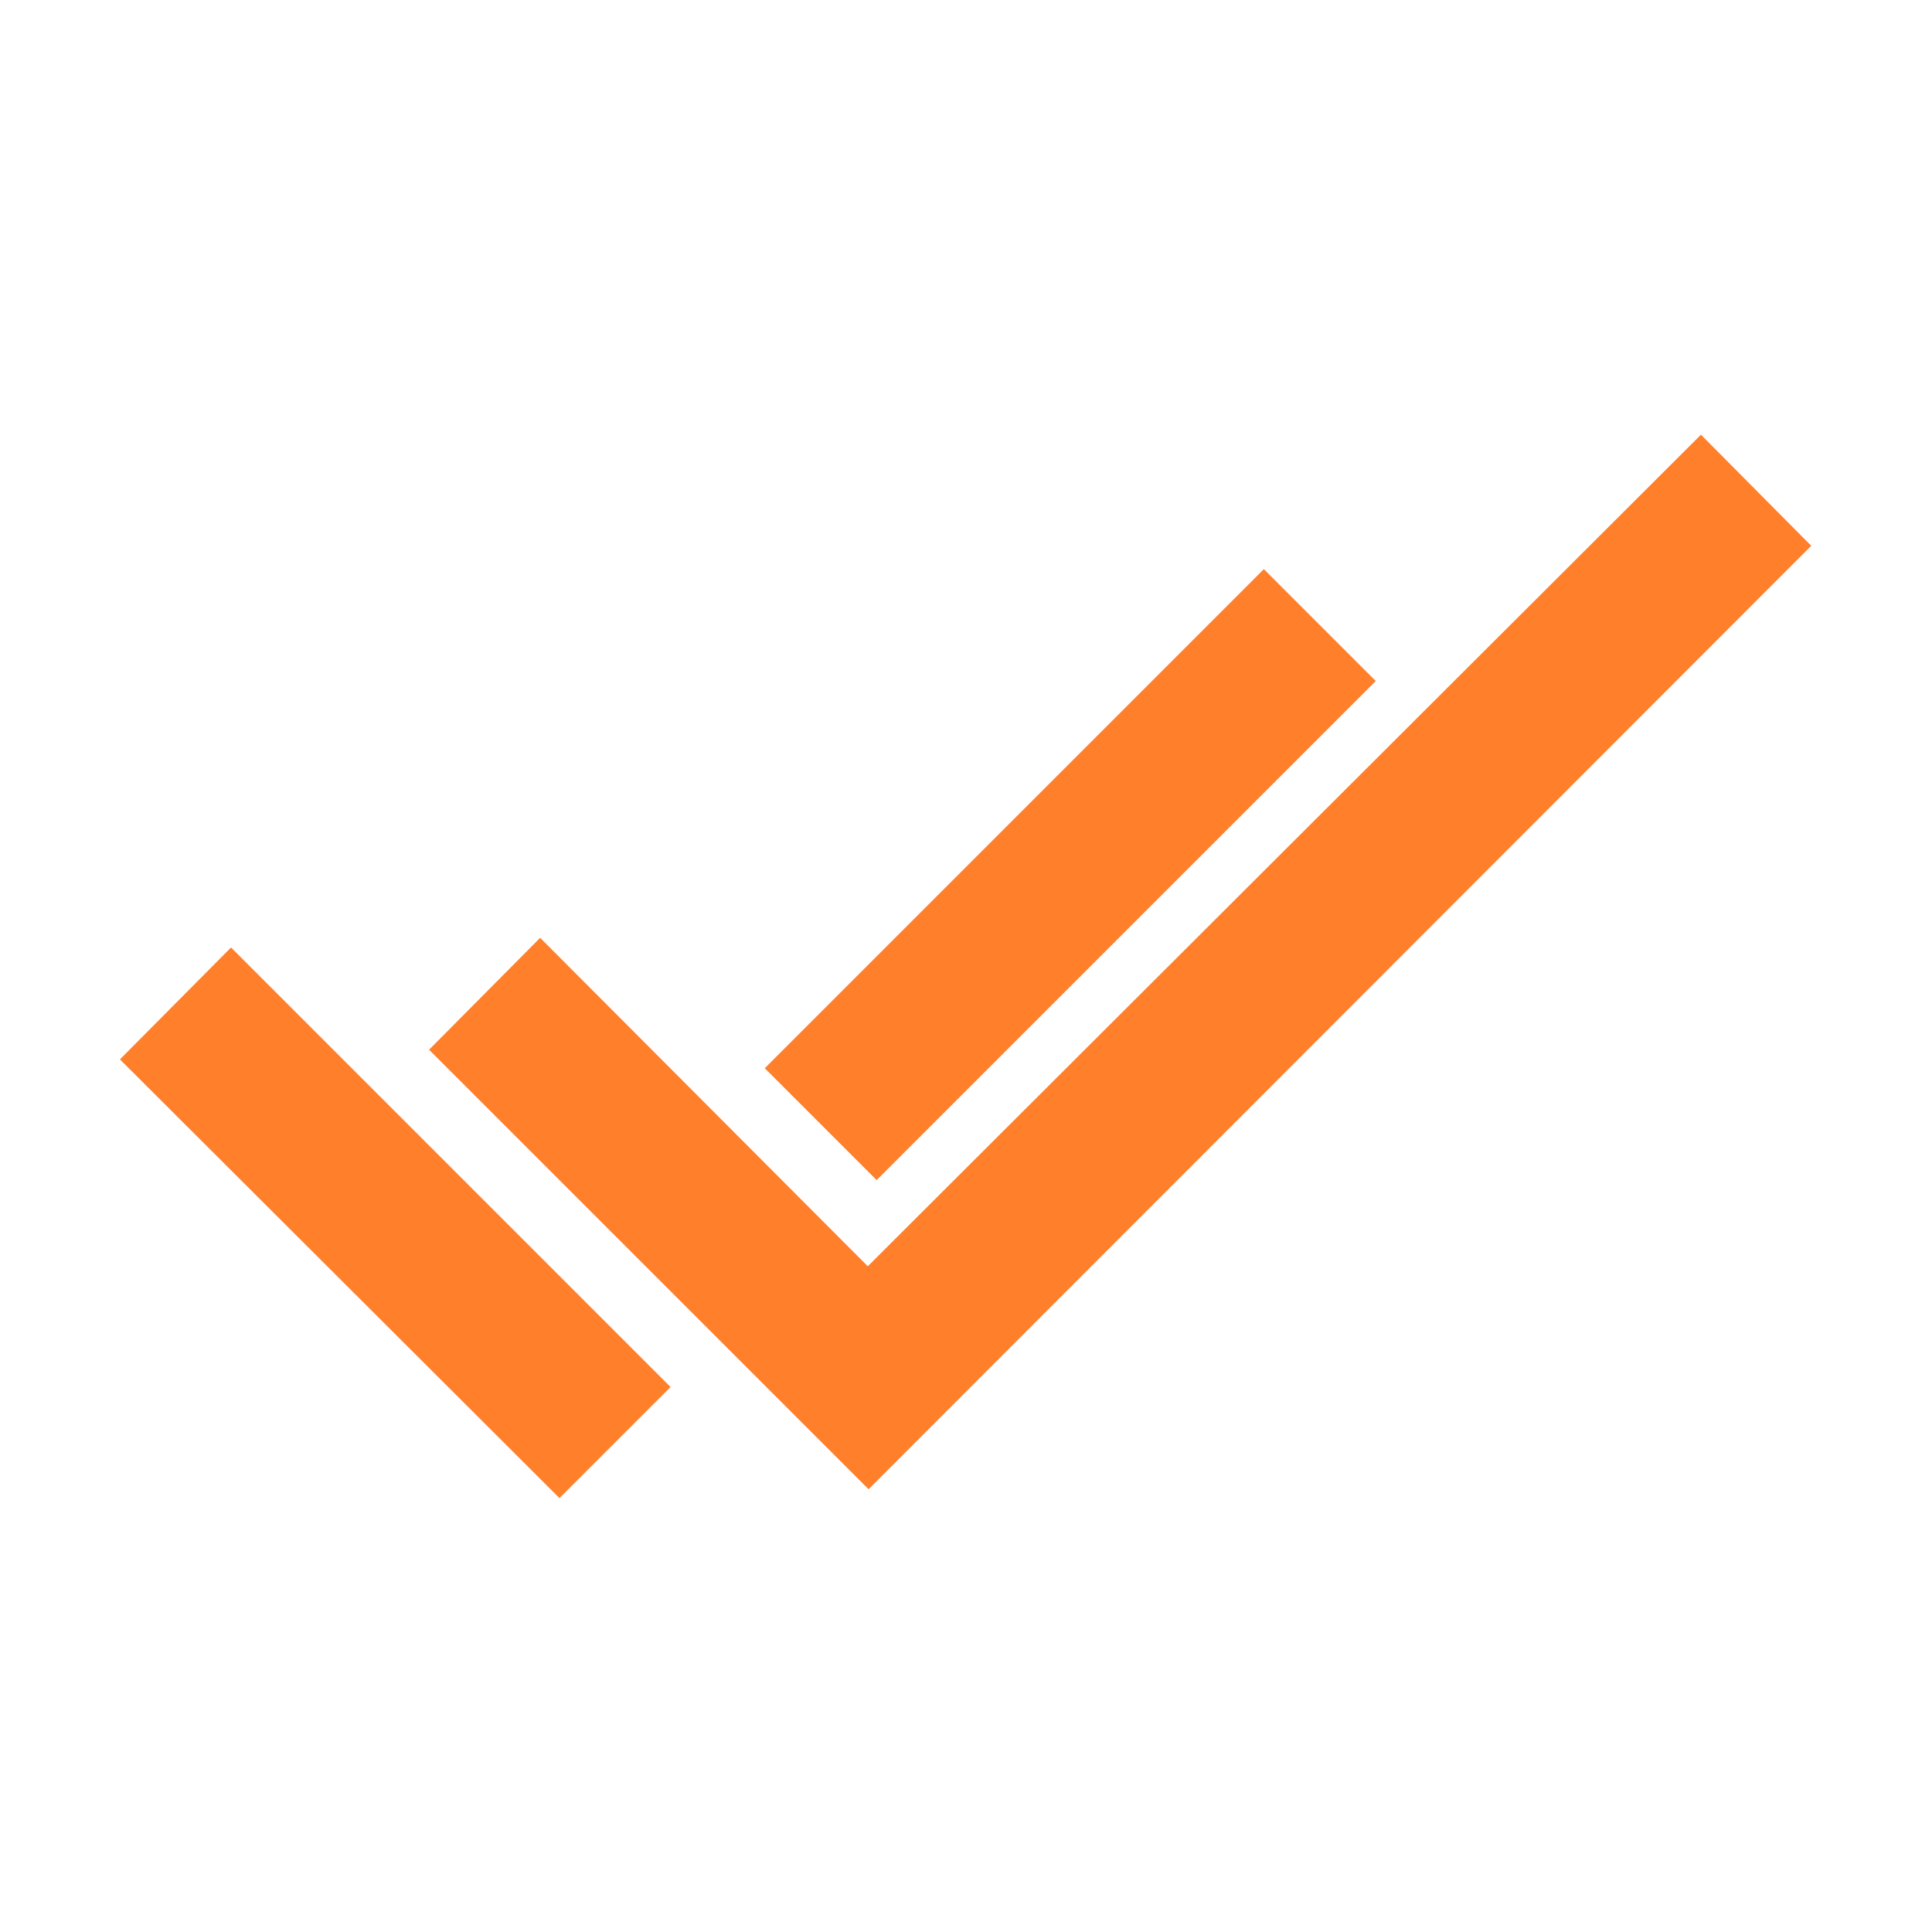 <svg xmlns="http://www.w3.org/2000/svg" width="24" height="24"><path fill="#ff7f2a" d="M21.13 5.4L10.78 15.73l-4.07-4.08-1.38 1.39 5.46 5.46L22.5 6.78zM15.7 7.07l-6.2 6.2 1.39 1.39 6.2-6.2zM2.87 11.77l-1.38 1.39 5.46 5.45 1.38-1.38z"/></svg>